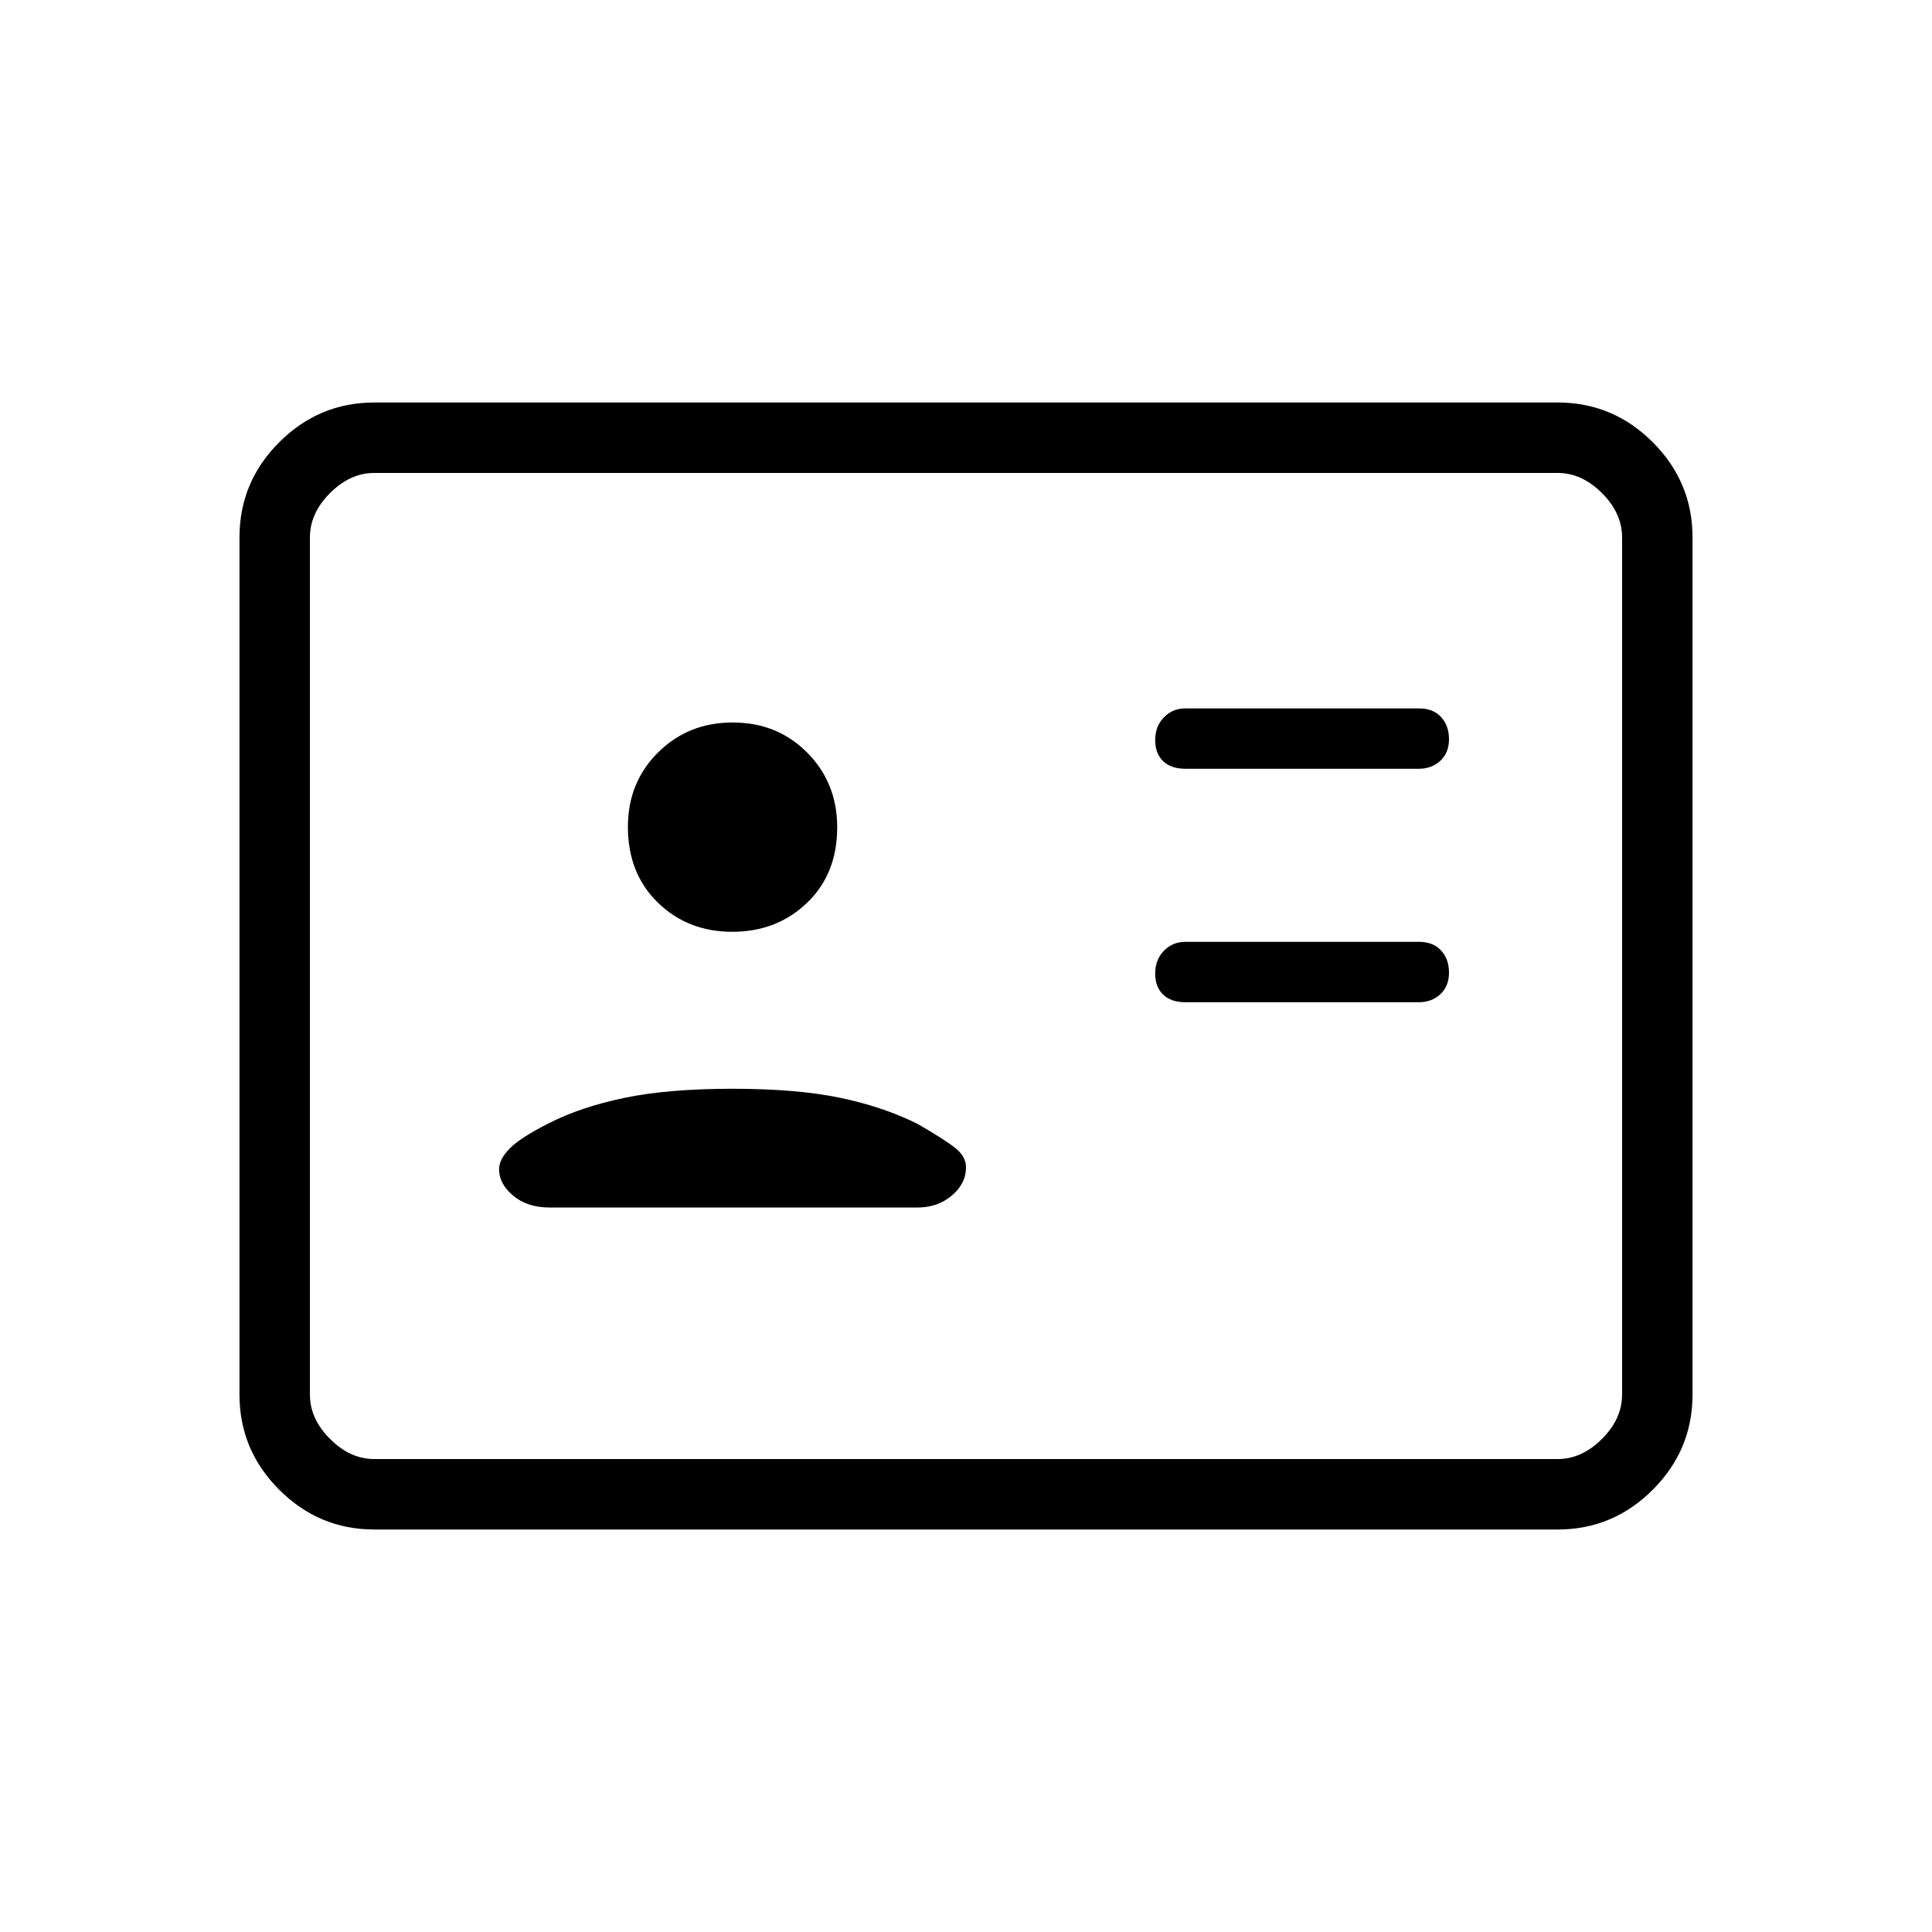 <svg xmlns="http://www.w3.org/2000/svg" height="48" viewBox="0 -960 960 960" width="48"><path d="M705-462q6.42 0 10.71-3.99 4.29-4 4.29-10.71 0-6.72-3.94-11.01Q712.13-492 705-492H589q-6.42 0-10.71 4.48-4.29 4.49-4.29 11.2 0 6.72 3.94 10.52T589-462h116Zm0-116q6.42 0 10.71-3.99 4.29-4 4.29-10.71 0-6.72-3.94-11.01Q712.13-608 705-608H589q-6.42 0-10.71 4.48-4.29 4.49-4.29 11.2 0 6.72 3.94 10.52T589-578h116ZM364-419q-32 0-53.64 4.5Q288.73-410 273-402q-14 7-19.5 12.46-5.5 5.46-5.5 10.54 0 7.29 7.02 13.14Q262.03-360 273-360h183q9.9 0 16.95-5.93Q480-371.87 480-380q0-5.43-5.5-9.71Q469-394 456-401.5q-17-8.5-38.5-13T364-419Zm-.12-78Q386-497 401-511.38q15-14.37 15-37.5Q416-571 401.12-586q-14.87-15-37-15Q342-601 327-586.12q-15 14.87-15 37 0 23.12 14.88 37.62 14.87 14.5 37 14.5ZM186-200q-27.5 0-47.25-19.75T119-267v-426q0-27.5 19.75-47.25T186-760h588q27.5 0 47.25 19.75T841-693v426q0 27.5-19.75 47.25T774-200H186Zm0-35h588q12 0 22-10t10-22v-426q0-12-10-22t-22-10H186q-12 0-22 10t-10 22v426q0 12 10 22t22 10Zm-32 0v-490 490Z"/></svg>